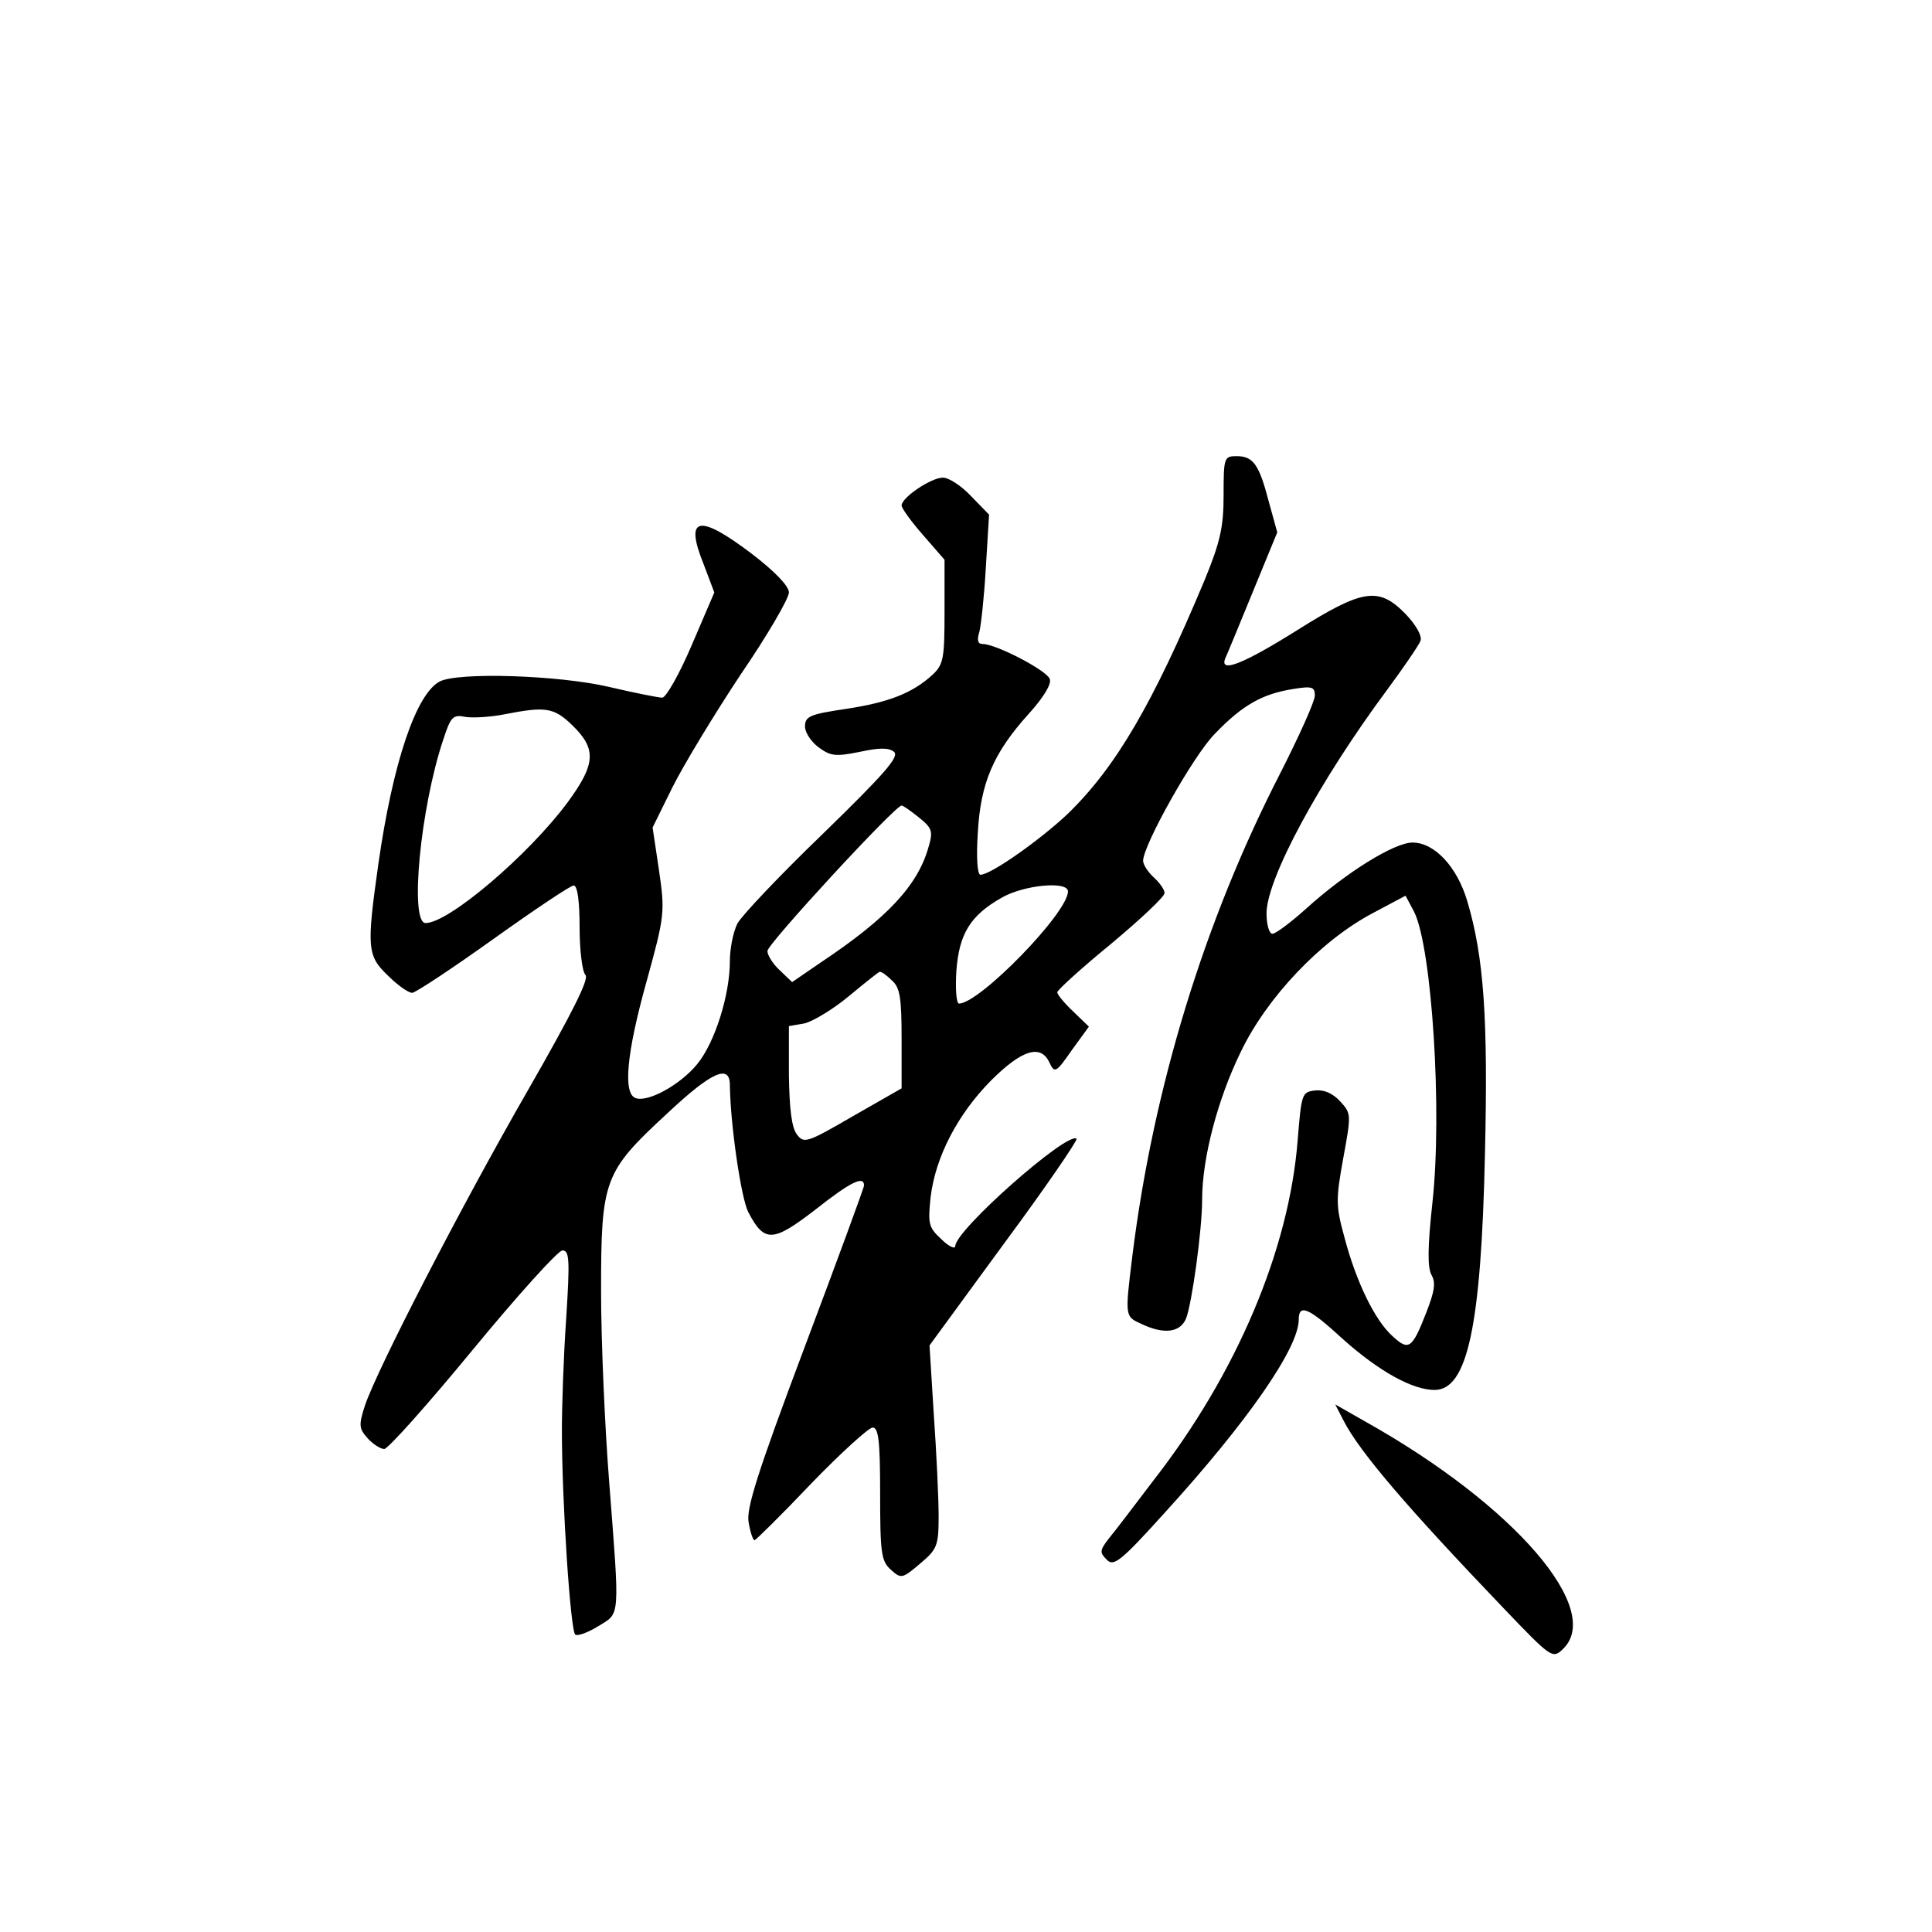 <?xml version="1.0" standalone="no"?>
<!DOCTYPE svg PUBLIC "-//W3C//DTD SVG 20010904//EN"
 "http://www.w3.org/TR/2001/REC-SVG-20010904/DTD/svg10.dtd">
<svg version="1.0" xmlns="http://www.w3.org/2000/svg"
 width="360pt" height="360pt" viewBox="0 0 360 360"
 preserveAspectRatio="xMidYMid meet">
<g transform="translate(0,360) scale(0.1,-0.1)"
fill="#000000" stroke="none">
<path d="M2280 2678 c0 -60 -6 -87 -35 -158 -97 -232 -166 -350 -256 -437 -52
-49 -143 -113 -162 -113 -6 0 -8 33 -5 78 5 93 29 149 95 222 28 31 43 56 39
65 -6 16 -100 65 -125 65 -9 0 -11 7 -6 23 3 12 9 66 12 120 l6 98 -34 35
c-18 19 -41 34 -52 34 -22 0 -77 -37 -77 -52 0 -5 18 -30 40 -55 l40 -46 0
-97 c0 -87 -2 -98 -22 -117 -38 -35 -83 -52 -162 -64 -68 -10 -76 -14 -76 -33
0 -11 12 -29 26 -39 22 -16 31 -17 76 -8 37 8 54 8 64 0 10 -9 -17 -40 -132
-152 -80 -77 -152 -153 -160 -168 -8 -16 -14 -47 -14 -70 0 -63 -28 -152 -61
-192 -31 -38 -92 -72 -115 -63 -23 9 -17 82 21 218 34 123 34 129 23 206 l-12
80 37 75 c21 42 78 136 127 210 50 73 90 142 90 153 0 12 -26 39 -69 72 -99
75 -126 70 -90 -19 l20 -53 -42 -98 c-23 -54 -48 -98 -55 -98 -7 0 -52 9 -99
20 -94 22 -282 28 -316 10 -44 -24 -87 -151 -114 -340 -22 -156 -21 -171 18
-208 18 -18 38 -32 45 -32 6 0 74 45 151 100 77 55 144 100 150 100 7 0 11
-29 11 -78 0 -43 5 -83 11 -89 7 -7 -25 -71 -107 -214 -126 -219 -281 -520
-304 -588 -12 -37 -11 -43 5 -61 10 -11 24 -20 31 -20 7 0 81 83 165 185 84
102 159 185 167 185 13 0 14 -17 7 -127 -5 -71 -8 -164 -8 -208 0 -134 16
-375 25 -381 4 -3 24 4 43 16 41 25 40 11 20 270 -8 102 -15 261 -15 354 0
208 5 222 123 331 83 78 117 93 117 53 1 -75 21 -210 34 -236 30 -58 46 -57
124 3 67 53 92 65 92 46 0 -4 -50 -140 -111 -302 -88 -234 -109 -301 -104
-326 3 -18 8 -33 11 -33 2 0 50 47 105 105 56 58 108 105 115 105 11 0 14 -25
14 -123 0 -111 2 -126 20 -142 19 -17 21 -17 54 11 32 27 35 33 35 89 0 33 -4
118 -9 189 l-8 129 139 190 c77 104 137 192 135 195 -16 15 -226 -170 -226
-200 0 -6 -12 -1 -26 13 -24 22 -25 29 -20 78 9 75 50 154 112 217 59 59 94
69 110 33 9 -19 12 -18 41 24 l32 44 -29 28 c-17 16 -30 32 -30 36 0 4 45 45
100 90 55 46 100 88 100 95 0 6 -9 19 -20 29 -11 10 -20 24 -20 31 0 29 94
197 134 237 51 53 88 74 145 83 36 6 41 4 41 -12 0 -11 -29 -75 -64 -144 -142
-276 -237 -587 -276 -900 -14 -114 -14 -113 17 -127 42 -20 72 -16 83 10 11
28 30 165 30 222 0 77 29 187 72 275 49 102 149 207 245 258 l62 33 16 -30
c33 -66 53 -372 34 -543 -9 -82 -9 -119 -2 -133 9 -15 6 -31 -9 -70 -27 -69
-33 -73 -64 -44 -32 29 -67 100 -89 184 -16 58 -16 70 -2 147 15 82 15 83 -6
106 -14 15 -30 22 -47 20 -24 -3 -25 -6 -32 -93 -16 -203 -113 -434 -269 -634
-35 -46 -72 -95 -83 -108 -17 -22 -17 -26 -4 -39 13 -14 26 -4 109 88 153 168
249 306 249 359 0 30 18 23 82 -36 67 -60 130 -95 171 -95 61 0 87 117 94 440
6 253 -2 367 -33 471 -19 64 -61 109 -102 109 -34 0 -124 -56 -198 -123 -29
-26 -57 -47 -63 -47 -6 0 -11 17 -11 38 0 64 98 246 225 417 31 42 59 83 62
91 3 9 -8 29 -28 50 -50 51 -79 47 -203 -31 -99 -62 -144 -80 -133 -52 3 6 26
62 51 123 l46 112 -16 58 c-18 69 -29 84 -60 84 -23 0 -24 -3 -24 -72z m-1213
-430 c45 -44 43 -72 -10 -144 -73 -98 -221 -224 -264 -224 -30 0 -10 214 33
342 14 43 18 47 42 42 15 -2 47 0 72 5 77 15 92 13 127 -21z m645 -171 c25
-20 27 -26 18 -56 -20 -71 -77 -132 -200 -214 l-54 -37 -23 22 c-13 12 -23 28
-23 36 0 13 238 271 250 271 3 0 17 -10 32 -22z m278 -138 c0 -40 -165 -209
-203 -209 -5 0 -7 27 -5 60 5 70 26 104 84 137 41 24 124 32 124 12z m-328
-166 c15 -13 18 -32 18 -109 l0 -92 -91 -52 c-86 -50 -91 -51 -104 -34 -10 13
-14 48 -15 110 l0 92 29 5 c16 4 53 26 83 51 29 24 55 45 57 45 3 1 13 -6 23
-16z"/>
<path d="M2504 952 c30 -58 118 -161 299 -350 86 -90 90 -93 108 -76 80 73
-89 269 -365 424 l-58 33 16 -31z"/>
</g>
</svg>
